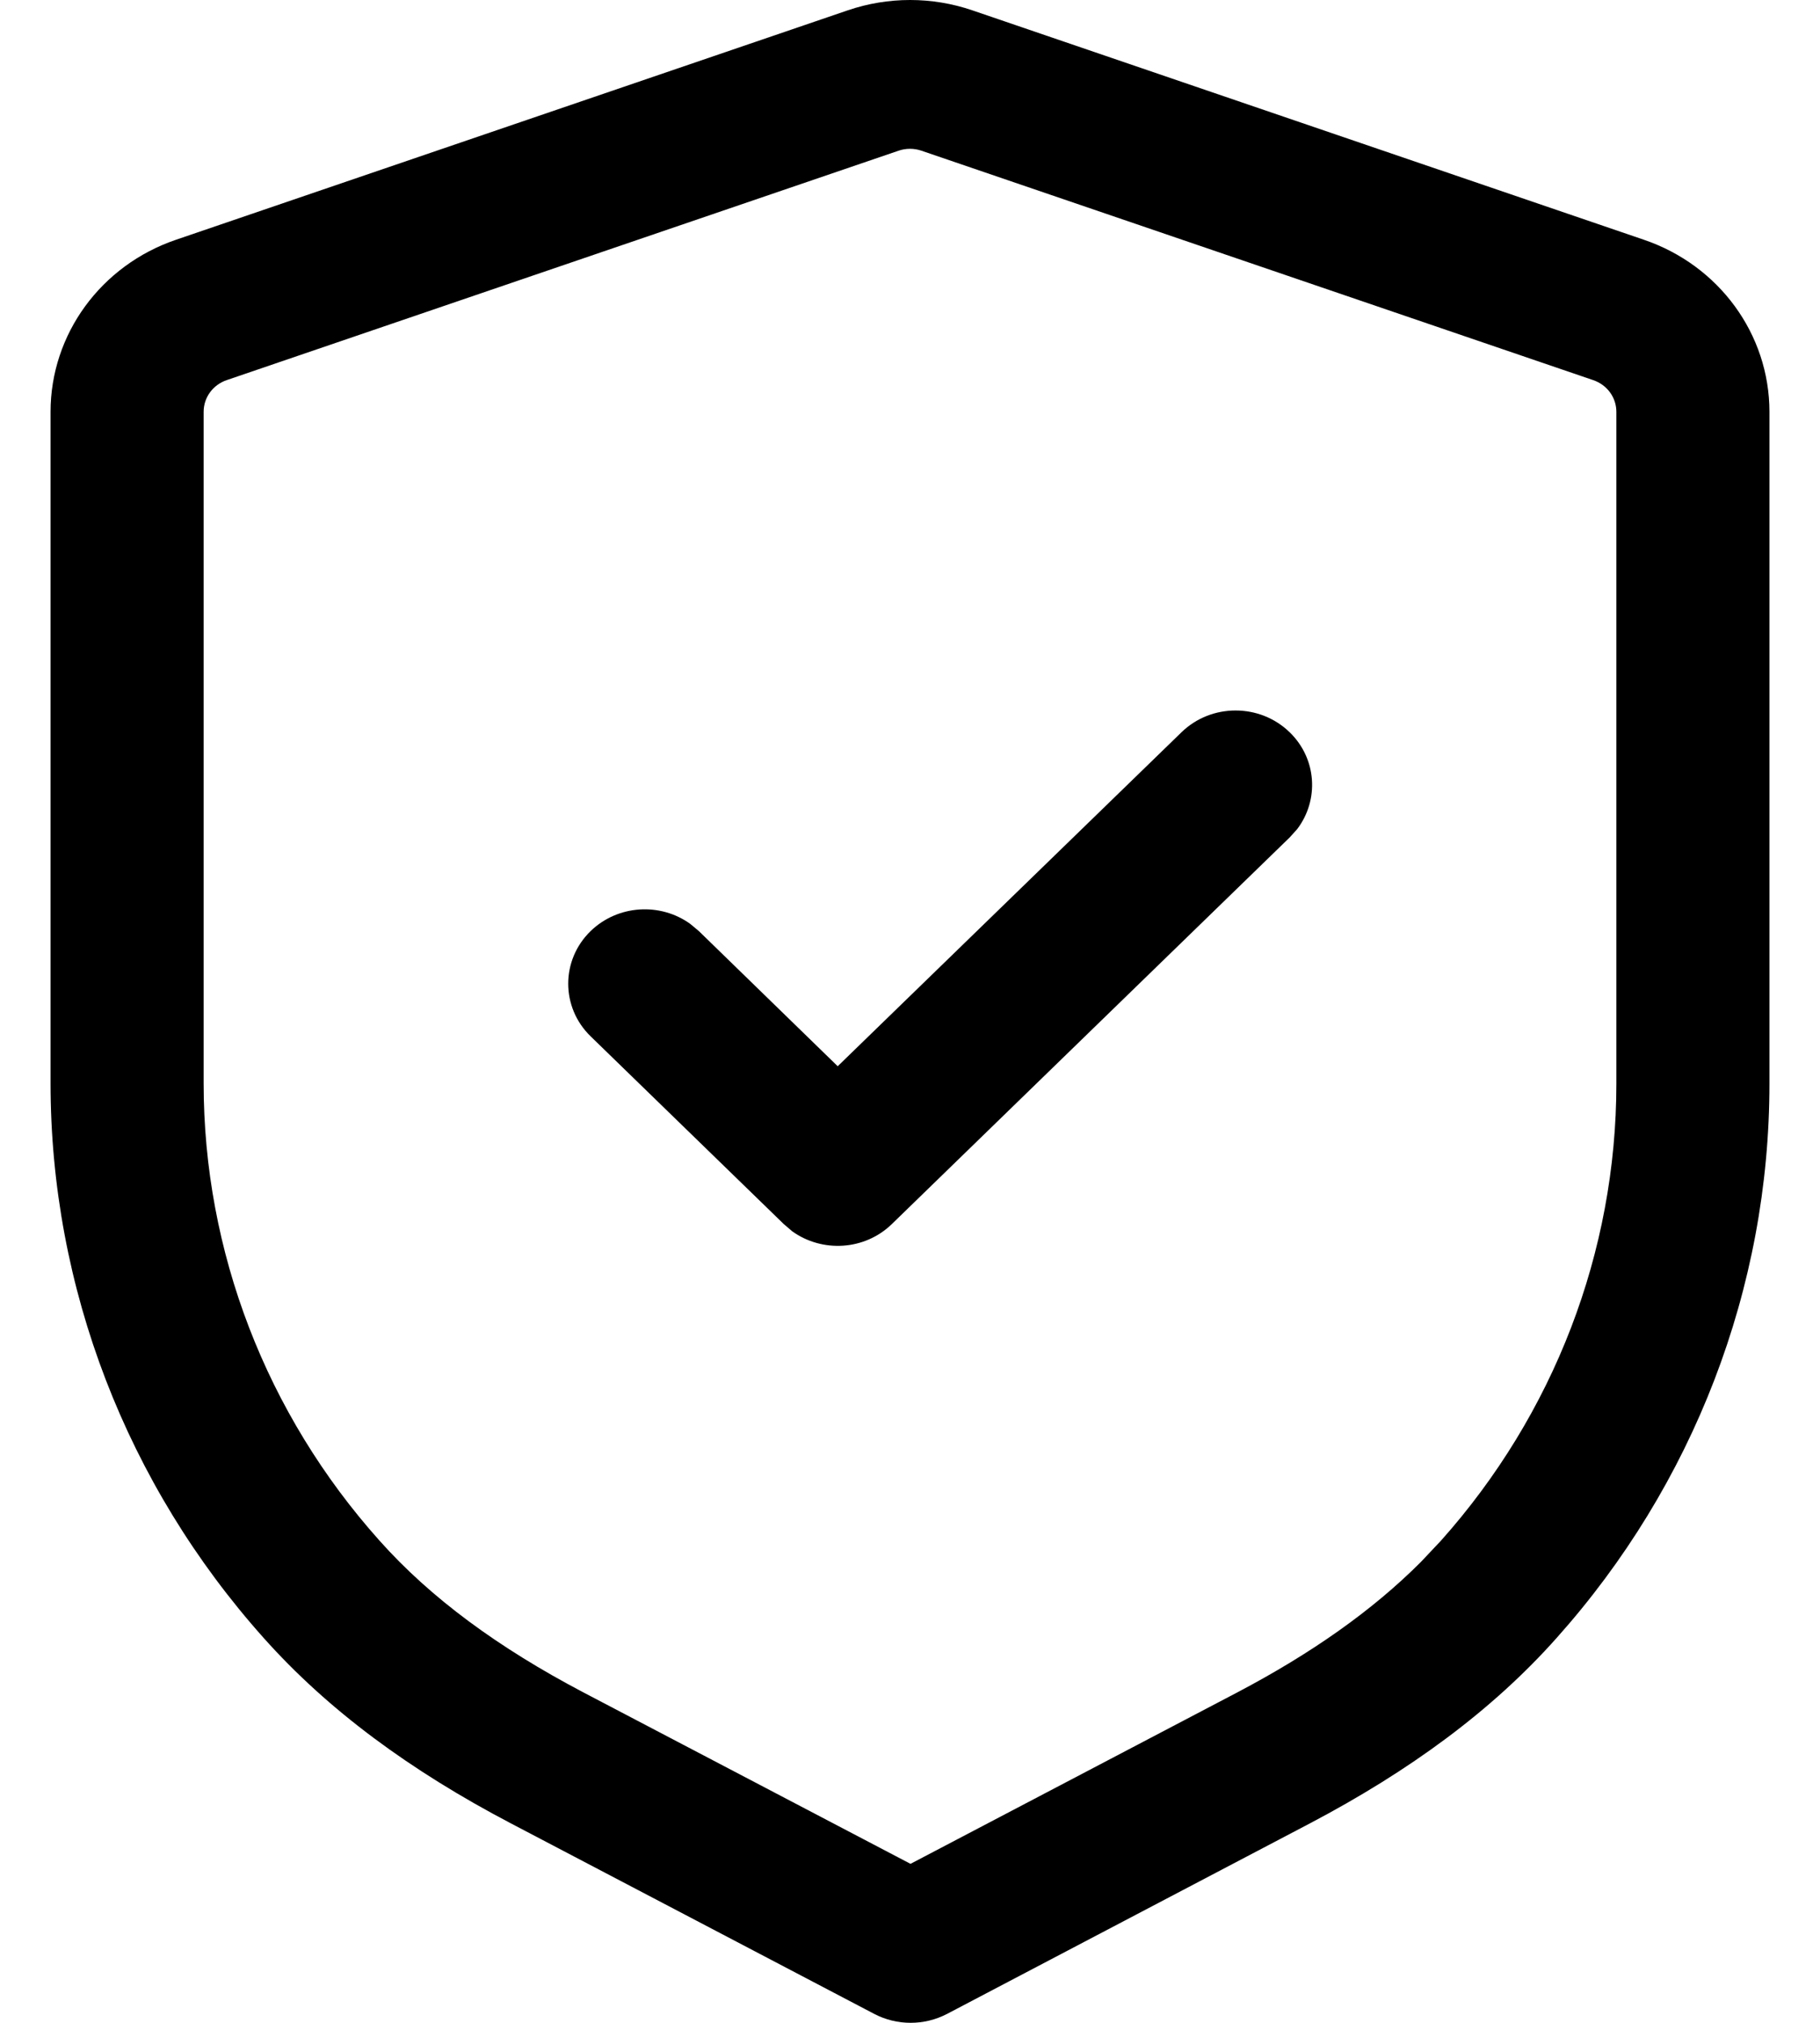 <svg width="18" height="20" viewBox="0 0 18 20" fill="none" xmlns="http://www.w3.org/2000/svg">
<path fill-rule="evenodd" clip-rule="evenodd" d="M8.385 0.102L1.742 2.37C0.998 2.623 0.5 3.305 0.5 4.072V10.71C0.5 12.731 1.253 14.679 2.609 16.196C3.248 16.912 4.062 17.508 5.049 18.026L8.647 19.912C8.871 20.029 9.141 20.029 9.366 19.912L12.957 18.027C13.941 17.509 14.756 16.913 15.394 16.196C16.749 14.68 17.5 12.734 17.5 10.714V4.072C17.5 3.305 17.002 2.623 16.257 2.37L9.616 0.102C9.218 -0.034 8.784 -0.034 8.385 0.102ZM9.113 1.49L15.756 3.758C15.895 3.805 15.986 3.93 15.986 4.072V10.714C15.986 12.379 15.367 13.983 14.251 15.233L14.053 15.443C13.572 15.925 12.967 16.349 12.237 16.733L9.005 18.428L5.768 16.732C4.931 16.292 4.26 15.801 3.753 15.232C2.634 13.981 2.014 12.376 2.014 10.71V4.072C2.014 3.93 2.105 3.805 2.243 3.758L8.887 1.49C8.96 1.465 9.04 1.465 9.113 1.49ZM12.755 7.24C12.46 6.953 11.98 6.953 11.685 7.24L8.285 10.542L6.912 9.206L6.827 9.135C6.531 8.921 6.11 8.945 5.841 9.206C5.546 9.493 5.546 9.959 5.841 10.246L7.751 12.102L7.835 12.174C8.132 12.387 8.552 12.364 8.821 12.102L12.755 8.28L12.829 8.198C13.048 7.91 13.024 7.501 12.755 7.24Z" fill="black"/>
</svg>
